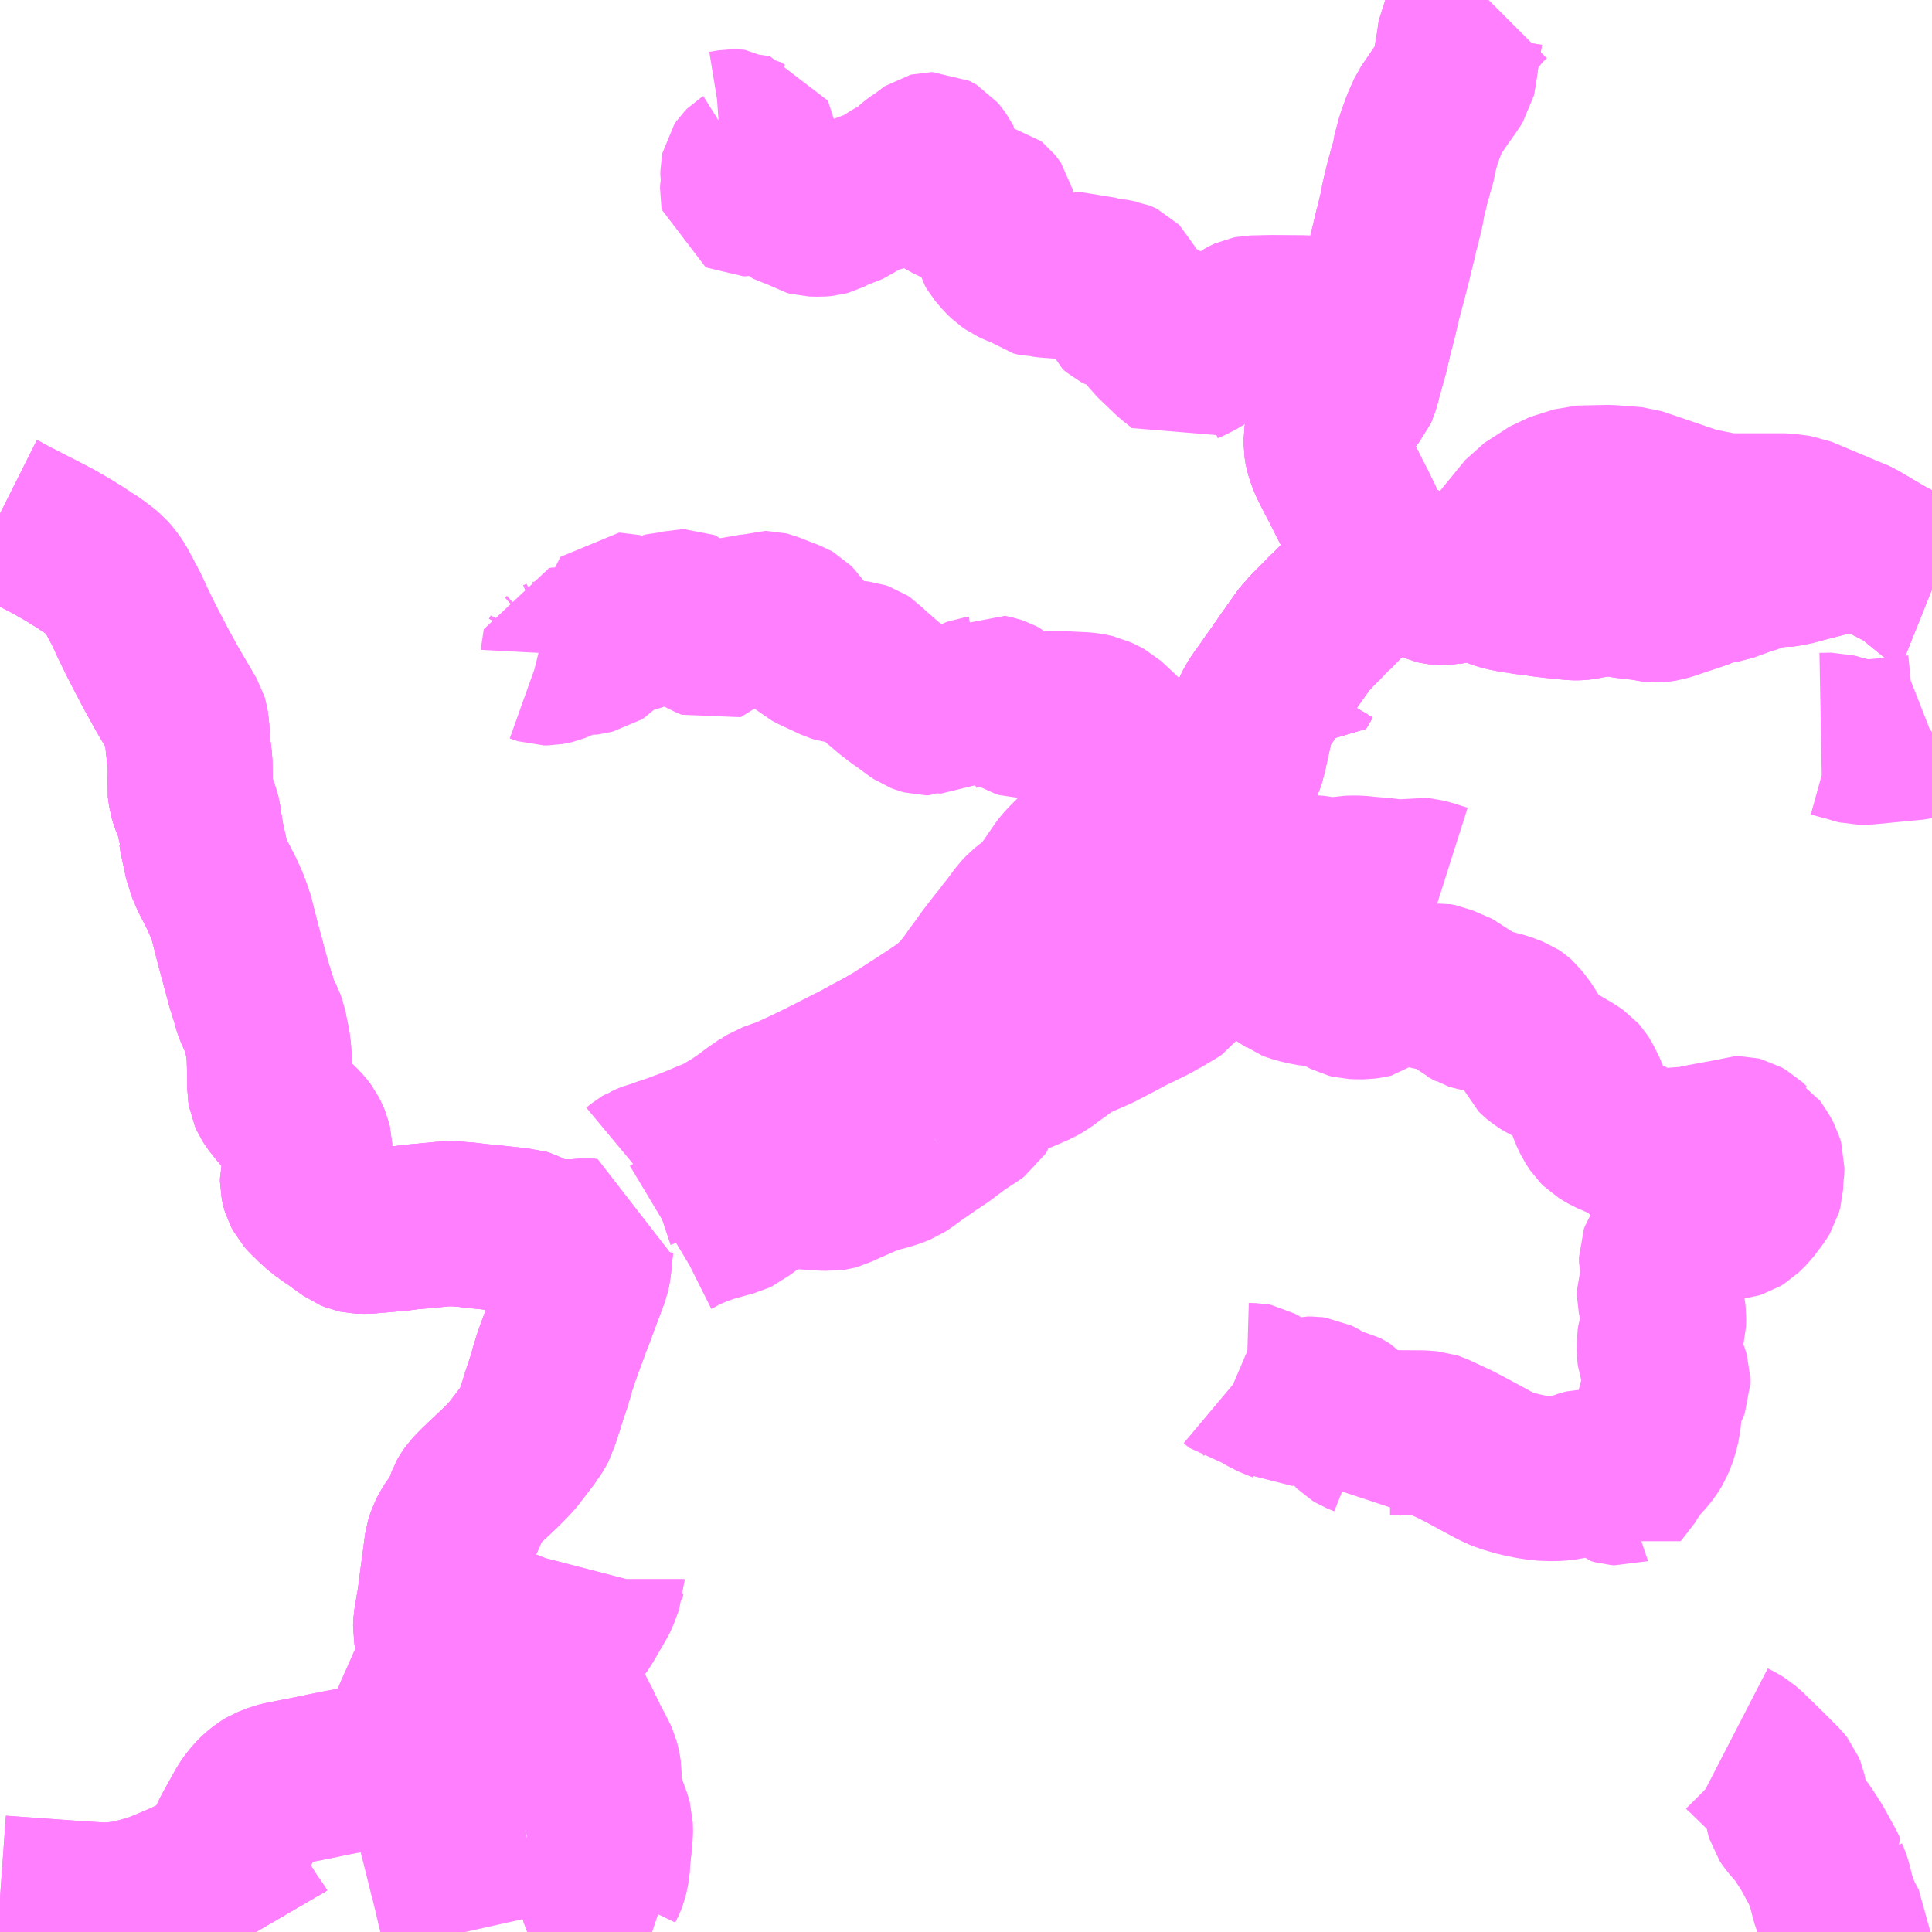 <?xml version="1.0" encoding="UTF-8"?>
<svg  xmlns="http://www.w3.org/2000/svg" xmlns:xlink="http://www.w3.org/1999/xlink" xmlns:go="http://purl.org/svgmap/profile" property="N07_001,N07_002,N07_003,N07_004,N07_005,N07_006,N07_007" viewBox="13508.789 -3541.992 8.789 8.789" go:dataArea="13508.7890625 -3541.9921875 8.7890625 8.7890625" >
<globalCoordinateSystem srsName="http://purl.org/crs/84" transform="matrix(100.0,0.0,0.0,-100.0,0.0,0.0)" />
<defs>
 <g id="p0" >
  <circle cx="0.0" cy="0.0" r="3" stroke="green" stroke-width="0.75" vector-effect="non-scaling-stroke" />
 </g>
</defs>
<g fill="none" fill-rule="evenodd" stroke="#FF00FF" stroke-width="0.75" opacity="0.5" vector-effect="non-scaling-stroke" stroke-linejoin="bevel" >
<path content="1,丹後海陸交通（株）,大阪線（丹後～大阪）,2.0,2.0,2.0," xlink:title="1" d="M13509.953,-3533.203L13509.946,-3533.215L13509.926,-3533.241L13509.874,-3533.324L13509.815,-3533.413L13509.802,-3533.43L13509.8,-3533.442L13509.787,-3533.473L13509.786,-3533.492L13509.785,-3533.505L13509.844,-3533.628L13509.855,-3533.651L13509.916,-3533.761L13509.926,-3533.776L13509.939,-3533.794L13509.959,-3533.816L13509.969,-3533.826L13509.994,-3533.846L13510.009,-3533.855L13510.055,-3533.873L13510.072,-3533.877L13510.249,-3533.912L13510.256,-3533.914L13510.346,-3533.932L13510.364,-3533.935L13510.42,-3533.946L13510.428,-3533.948L13510.446,-3533.95L13510.488,-3533.959L13510.534,-3533.971L13510.568,-3533.984L13510.587,-3533.995L13510.595,-3534.003L13510.6,-3534.008L13510.616,-3534.035L13510.635,-3534.079L13510.637,-3534.086L13510.654,-3534.126L13510.666,-3534.153L13510.677,-3534.178L13510.683,-3534.193L13510.707,-3534.246L13510.744,-3534.33L13510.756,-3534.356L13510.768,-3534.381L13510.777,-3534.398L13510.784,-3534.42L13510.786,-3534.427L13510.793,-3534.457L13510.797,-3534.481L13510.796,-3534.496L13510.793,-3534.513L13510.779,-3534.549L13510.778,-3534.55L13510.774,-3534.56L13510.77,-3534.583L13510.771,-3534.608L13510.781,-3534.668L13510.784,-3534.684L13510.786,-3534.696L13510.797,-3534.772L13510.799,-3534.794L13510.811,-3534.882L13510.822,-3534.966L13510.832,-3534.997L13510.846,-3535.024L13510.861,-3535.047L13510.879,-3535.069L13510.891,-3535.086L13510.903,-3535.111L13510.908,-3535.127L13510.923,-3535.168L13510.928,-3535.177L13510.94,-3535.194L13510.972,-3535.227L13511.048,-3535.299L13511.06,-3535.31L13511.093,-3535.343L13511.121,-3535.373L13511.197,-3535.472L13511.199,-3535.476L13511.214,-3535.498L13511.224,-3535.517L13511.227,-3535.527L13511.231,-3535.538L13511.252,-3535.601L13511.26,-3535.628L13511.274,-3535.671L13511.29,-3535.718L13511.291,-3535.722L13511.293,-3535.731L13511.296,-3535.739L13511.298,-3535.747L13511.302,-3535.762L13511.321,-3535.823L13511.326,-3535.835L13511.352,-3535.907L13511.365,-3535.941L13511.365,-3535.943L13511.378,-3535.978L13511.385,-3535.996L13511.392,-3536.013L13511.41,-3536.062L13511.461,-3536.198L13511.467,-3536.226L13511.476,-3536.316L13511.478,-3536.334L13511.48,-3536.345L13511.452,-3536.347L13511.411,-3536.344L13511.365,-3536.343L13511.29,-3536.343L13511.271,-3536.346L13511.236,-3536.361L13511.173,-3536.391L13511.158,-3536.396L13511.13,-3536.397L13511.046,-3536.406L13511.025,-3536.408L13511.007,-3536.41L13510.966,-3536.414L13510.906,-3536.421L13510.851,-3536.425L13510.808,-3536.424L13510.769,-3536.42L13510.744,-3536.418L13510.729,-3536.416L13510.701,-3536.414L13510.692,-3536.413L13510.66,-3536.41L13510.652,-3536.408L13510.63,-3536.407L13510.62,-3536.405L13510.577,-3536.401L13510.512,-3536.395L13510.483,-3536.394L13510.476,-3536.392L13510.458,-3536.39L13510.419,-3536.391L13510.41,-3536.393L13510.388,-3536.402L13510.342,-3536.435L13510.318,-3536.453L13510.302,-3536.463L13510.289,-3536.472L13510.278,-3536.48L13510.276,-3536.481L13510.238,-3536.511L13510.221,-3536.529L13510.197,-3536.551L13510.181,-3536.569L13510.172,-3536.586L13510.169,-3536.596L13510.165,-3536.615L13510.165,-3536.632L13510.17,-3536.652L13510.173,-3536.672L13510.182,-3536.701L13510.196,-3536.739L13510.199,-3536.751L13510.198,-3536.778L13510.194,-3536.794L13510.186,-3536.813L13510.176,-3536.833L13510.164,-3536.849L13510.143,-3536.871L13510.097,-3536.914L13510.067,-3536.949L13510.036,-3536.988L13510.027,-3537.002L13510.019,-3537.02L13510.016,-3537.038L13510.016,-3537.078L13510.015,-3537.124L13510.013,-3537.187L13510.011,-3537.219L13510.003,-3537.265L13509.999,-3537.282L13509.992,-3537.319L13509.983,-3537.344L13509.961,-3537.387L13509.952,-3537.411L13509.95,-3537.417L13509.949,-3537.421L13509.939,-3537.458L13509.933,-3537.474L13509.928,-3537.492L13509.921,-3537.513L13509.87,-3537.703L13509.84,-3537.823L13509.834,-3537.837L13509.822,-3537.871L13509.798,-3537.925L13509.754,-3538.011L13509.734,-3538.058L13509.732,-3538.069L13509.729,-3538.075L13509.727,-3538.084L13509.721,-3538.117L13509.716,-3538.137L13509.71,-3538.166L13509.707,-3538.178L13509.703,-3538.204L13509.701,-3538.209L13509.699,-3538.241L13509.697,-3538.248L13509.688,-3538.293L13509.663,-3538.356L13509.657,-3538.376L13509.651,-3538.419L13509.655,-3538.457L13509.653,-3538.528L13509.648,-3538.569L13509.647,-3538.579L13509.647,-3538.587L13509.642,-3538.619L13509.641,-3538.656L13509.637,-3538.694L13509.635,-3538.706L13509.632,-3538.716L13509.622,-3538.733L13509.584,-3538.798L13509.549,-3538.858L13509.512,-3538.925L13509.487,-3538.971L13509.427,-3539.087L13509.393,-3539.157L13509.372,-3539.203L13509.364,-3539.22L13509.352,-3539.243L13509.309,-3539.323L13509.29,-3539.35L13509.269,-3539.374L13509.249,-3539.39L13509.225,-3539.408L13509.184,-3539.437L13509.181,-3539.438L13509.17,-3539.445L13509.164,-3539.448L13509.148,-3539.46L13509.122,-3539.475L13509.111,-3539.483L13509.031,-3539.529L13508.954,-3539.569L13508.908,-3539.592L13508.895,-3539.599L13508.842,-3539.626L13508.793,-3539.653L13508.789,-3539.655"/>
<path content="1,丹後海陸交通（株）,福知山線32,4.0,4.0,3.0," xlink:title="1" d="M13508.789,-3539.655L13508.793,-3539.653L13508.842,-3539.626L13508.895,-3539.599L13508.908,-3539.592L13508.943,-3539.573L13508.954,-3539.569L13509.031,-3539.529L13509.111,-3539.483L13509.122,-3539.475L13509.148,-3539.46L13509.164,-3539.448L13509.17,-3539.445L13509.181,-3539.438L13509.184,-3539.437L13509.225,-3539.408L13509.249,-3539.39L13509.269,-3539.374L13509.29,-3539.35L13509.309,-3539.323L13509.352,-3539.243L13509.364,-3539.22L13509.372,-3539.203L13509.393,-3539.157L13509.427,-3539.087L13509.487,-3538.971L13509.512,-3538.925L13509.549,-3538.858L13509.561,-3538.837L13509.584,-3538.798L13509.622,-3538.733L13509.632,-3538.716L13509.635,-3538.706L13509.637,-3538.694L13509.641,-3538.656L13509.642,-3538.619L13509.647,-3538.587L13509.647,-3538.579L13509.648,-3538.569L13509.653,-3538.528L13509.655,-3538.457L13509.651,-3538.419L13509.657,-3538.376L13509.663,-3538.356L13509.688,-3538.293L13509.697,-3538.248L13509.699,-3538.241L13509.701,-3538.209L13509.703,-3538.204L13509.707,-3538.178L13509.71,-3538.166L13509.716,-3538.137L13509.721,-3538.117L13509.724,-3538.101L13509.733,-3538.061L13509.747,-3538.029L13509.754,-3538.011L13509.798,-3537.925L13509.822,-3537.871L13509.834,-3537.837L13509.84,-3537.823L13509.86,-3537.742L13509.87,-3537.703L13509.875,-3537.684L13509.888,-3537.638L13509.921,-3537.513L13509.928,-3537.492L13509.933,-3537.474L13509.939,-3537.458L13509.949,-3537.421L13509.95,-3537.417L13509.952,-3537.411L13509.961,-3537.387L13509.983,-3537.344L13509.992,-3537.319L13509.999,-3537.282L13510.003,-3537.265L13510.011,-3537.219L13510.013,-3537.187L13510.015,-3537.124L13510.016,-3537.078L13510.016,-3537.038L13510.019,-3537.02L13510.027,-3537.002L13510.036,-3536.988L13510.067,-3536.949L13510.097,-3536.914L13510.143,-3536.871L13510.164,-3536.849L13510.176,-3536.833L13510.186,-3536.813L13510.194,-3536.794L13510.198,-3536.778L13510.199,-3536.751L13510.196,-3536.739L13510.182,-3536.701L13510.173,-3536.672L13510.17,-3536.652L13510.165,-3536.632L13510.165,-3536.615L13510.169,-3536.596L13510.172,-3536.586L13510.181,-3536.569L13510.197,-3536.551L13510.221,-3536.529L13510.238,-3536.511L13510.276,-3536.481L13510.278,-3536.48L13510.289,-3536.472L13510.302,-3536.463L13510.318,-3536.453L13510.342,-3536.435L13510.388,-3536.402L13510.41,-3536.393L13510.444,-3536.39L13510.476,-3536.392L13510.483,-3536.394L13510.512,-3536.395L13510.577,-3536.401L13510.62,-3536.405L13510.63,-3536.407L13510.652,-3536.408L13510.66,-3536.41L13510.692,-3536.413L13510.701,-3536.414L13510.729,-3536.416L13510.744,-3536.418L13510.769,-3536.42L13510.808,-3536.424L13510.851,-3536.425L13510.906,-3536.421L13510.966,-3536.414L13511.007,-3536.41L13511.025,-3536.408L13511.046,-3536.406L13511.13,-3536.397L13511.158,-3536.396L13511.173,-3536.391L13511.236,-3536.361L13511.271,-3536.346L13511.29,-3536.343L13511.365,-3536.343L13511.411,-3536.344L13511.452,-3536.347L13511.48,-3536.345L13511.478,-3536.334L13511.476,-3536.316L13511.475,-3536.302L13511.473,-3536.28L13511.469,-3536.246L13511.467,-3536.226L13511.461,-3536.198L13511.41,-3536.062L13511.392,-3536.013L13511.385,-3535.996L13511.378,-3535.978L13511.365,-3535.943L13511.365,-3535.941L13511.352,-3535.907L13511.326,-3535.835L13511.321,-3535.823L13511.302,-3535.762L13511.298,-3535.747L13511.283,-3535.696L13511.269,-3535.656L13511.26,-3535.628L13511.252,-3535.601L13511.231,-3535.538L13511.227,-3535.527L13511.224,-3535.517L13511.214,-3535.498L13511.199,-3535.476L13511.197,-3535.472L13511.121,-3535.373L13511.093,-3535.343L13511.06,-3535.31L13511.048,-3535.299L13510.972,-3535.227L13510.94,-3535.194L13510.928,-3535.177L13510.923,-3535.168L13510.908,-3535.127L13510.903,-3535.111L13510.891,-3535.086L13510.879,-3535.069L13510.861,-3535.047L13510.846,-3535.024L13510.832,-3534.997L13510.822,-3534.966L13510.811,-3534.882L13510.799,-3534.794L13510.797,-3534.772L13510.786,-3534.696L13510.784,-3534.684L13510.781,-3534.668L13510.771,-3534.608L13510.77,-3534.583L13510.774,-3534.56L13510.776,-3534.555L13510.78,-3534.546L13510.792,-3534.514L13510.793,-3534.513L13510.796,-3534.496L13510.797,-3534.481L13510.793,-3534.457L13510.788,-3534.432L13510.786,-3534.427L13510.784,-3534.42L13510.777,-3534.398L13510.768,-3534.381L13510.756,-3534.356L13510.748,-3534.34L13510.784,-3534.322L13510.813,-3534.296L13510.826,-3534.278L13510.827,-3534.248L13510.824,-3534.204L13510.818,-3534.146L13510.808,-3534.06L13510.804,-3534.026L13510.8,-3534.001L13510.79,-3533.929L13510.773,-3533.807L13510.772,-3533.796L13510.771,-3533.779L13510.772,-3533.749L13510.774,-3533.738L13510.779,-3533.711L13510.791,-3533.658L13510.795,-3533.651L13510.824,-3533.535L13510.843,-3533.458L13510.846,-3533.449L13510.861,-3533.387L13510.874,-3533.331L13510.901,-3533.221L13510.905,-3533.203"/>
<path content="1,京都交通（株）,夜久野線32,5.0,3.5,3.5," xlink:title="1" d="M13508.789,-3533.358L13508.803,-3533.357L13509.152,-3533.332L13509.271,-3533.325L13509.305,-3533.328L13509.319,-3533.329L13509.353,-3533.333L13509.373,-3533.336L13509.406,-3533.344L13509.437,-3533.352L13509.481,-3533.365L13509.493,-3533.368L13509.541,-3533.387L13509.609,-3533.416L13509.643,-3533.431L13509.663,-3533.441L13509.698,-3533.454L13509.705,-3533.455L13509.722,-3533.457L13509.748,-3533.455L13509.761,-3533.452L13509.779,-3533.445L13509.802,-3533.43L13509.815,-3533.413L13509.874,-3533.324L13509.926,-3533.241L13509.946,-3533.215L13509.953,-3533.203"/>
<path content="1,京都交通（株）,大江線19,5.0,3.0,3.0," xlink:title="1" d="M13517.578,-3539.311L13517.573,-3539.313L13517.555,-3539.323L13517.55,-3539.326L13517.526,-3539.352L13517.517,-3539.362L13517.491,-3539.383L13517.467,-3539.397L13517.374,-3539.445L13517.265,-3539.509L13517.229,-3539.53L13517.22,-3539.534L13517.212,-3539.522L13517.2,-3539.504L13517.192,-3539.498L13517.18,-3539.493L13517.15,-3539.486L13517.144,-3539.484L13517.095,-3539.47L13516.99,-3539.443L13516.938,-3539.429L13516.907,-3539.424L13516.887,-3539.421L13516.875,-3539.422L13516.854,-3539.42L13516.835,-3539.42L13516.825,-3539.419L13516.809,-3539.415L13516.781,-3539.405L13516.762,-3539.396L13516.729,-3539.386L13516.687,-3539.371L13516.635,-3539.352L13516.622,-3539.35L13516.607,-3539.349L13516.585,-3539.347L13516.57,-3539.344L13516.56,-3539.34L13516.535,-3539.326L13516.392,-3539.278L13516.359,-3539.267L13516.337,-3539.264L13516.315,-3539.263L13516.301,-3539.265L13516.283,-3539.269L13516.234,-3539.275L13516.221,-3539.276L13516.191,-3539.28L13516.132,-3539.289L13516.108,-3539.293L13516.099,-3539.292L13516.081,-3539.295L13516.075,-3539.294L13516.051,-3539.288L13516.036,-3539.284L13516.027,-3539.281L13516.016,-3539.278L13516.002,-3539.277L13515.986,-3539.274L13515.968,-3539.272L13515.949,-3539.272L13515.859,-3539.281L13515.817,-3539.286L13515.764,-3539.294L13515.744,-3539.295L13515.713,-3539.301L13515.703,-3539.302L13515.7,-3539.303L13515.697,-3539.303L13515.676,-3539.306L13515.641,-3539.313L13515.615,-3539.32L13515.6,-3539.325L13515.538,-3539.356L13515.487,-3539.383L13515.467,-3539.372L13515.427,-3539.355L13515.395,-3539.347L13515.37,-3539.342L13515.342,-3539.342L13515.326,-3539.344L13515.317,-3539.346L13515.28,-3539.363L13515.254,-3539.376L13515.19,-3539.411L13515.174,-3539.42L13515.155,-3539.431L13515.151,-3539.433L13515.145,-3539.435L13515.137,-3539.435L13515.13,-3539.434L13515.123,-3539.433L13515.114,-3539.432L13515.106,-3539.43L13515.067,-3539.423L13515.05,-3539.419L13515.004,-3539.371L13514.991,-3539.357L13514.934,-3539.303L13514.921,-3539.288L13514.862,-3539.228L13514.845,-3539.21L13514.838,-3539.205L13514.805,-3539.171L13514.761,-3539.127L13514.725,-3539.087L13514.715,-3539.074L13514.694,-3539.044L13514.623,-3538.943L13514.603,-3538.914L13514.6,-3538.911L13514.628,-3538.895L13514.68,-3538.867L13514.71,-3538.918"/>
<path content="1,京都交通（株）,川北線123,4.0,2.0,2.0," xlink:title="1" d="M13517.196,-3533.203L13517.196,-3533.204L13517.179,-3533.232L13517.155,-3533.28L13517.154,-3533.281L13517.138,-3533.325L13517.127,-3533.357L13517.113,-3533.414L13517.105,-3533.44L13517.1,-3533.451L13517.094,-3533.467L13517.095,-3533.468L13517.081,-3533.497L13517.031,-3533.588L13516.99,-3533.651L13516.98,-3533.666L13516.936,-3533.716L13516.924,-3533.734L13516.922,-3533.741L13516.91,-3533.808L13516.908,-3533.822L13516.904,-3533.841L13516.898,-3533.856L13516.89,-3533.866L13516.854,-3533.902L13516.84,-3533.916L13516.811,-3533.945L13516.782,-3533.973L13516.769,-3533.986L13516.749,-3534.005L13516.742,-3534.013L13516.731,-3534.023L13516.728,-3534.025L13516.724,-3534.029L13516.719,-3534.033L13516.711,-3534.04L13516.69,-3534.053L13516.659,-3534.069"/>
<path content="1,阪急バス（株）,天橋立・宮津行,3.0,3.0,3.0," xlink:title="1" d="M13509.953,-3533.203L13509.946,-3533.215L13509.926,-3533.241L13509.874,-3533.324L13509.815,-3533.413L13509.802,-3533.43L13509.8,-3533.442L13509.787,-3533.473L13509.786,-3533.492L13509.785,-3533.505L13509.844,-3533.628L13509.855,-3533.651L13509.916,-3533.761L13509.926,-3533.776L13509.939,-3533.794L13509.959,-3533.816L13509.969,-3533.826L13509.994,-3533.846L13510.009,-3533.855L13510.055,-3533.873L13510.072,-3533.877L13510.249,-3533.912L13510.256,-3533.914L13510.346,-3533.932L13510.364,-3533.935L13510.42,-3533.946L13510.428,-3533.948L13510.446,-3533.95L13510.488,-3533.959L13510.534,-3533.971L13510.568,-3533.984L13510.587,-3533.995L13510.595,-3534.003L13510.6,-3534.008L13510.616,-3534.035L13510.635,-3534.079L13510.637,-3534.086L13510.654,-3534.126L13510.666,-3534.153L13510.677,-3534.178L13510.683,-3534.193L13510.707,-3534.246L13510.744,-3534.33L13510.756,-3534.356L13510.768,-3534.381L13510.777,-3534.398L13510.784,-3534.42L13510.786,-3534.427L13510.793,-3534.457L13510.797,-3534.481L13510.796,-3534.496L13510.793,-3534.513L13510.779,-3534.549L13510.778,-3534.55L13510.774,-3534.56L13510.77,-3534.583L13510.771,-3534.608L13510.781,-3534.668L13510.784,-3534.684L13510.786,-3534.696L13510.797,-3534.772L13510.799,-3534.794L13510.811,-3534.882L13510.822,-3534.966L13510.832,-3534.997L13510.846,-3535.024L13510.861,-3535.047L13510.879,-3535.069L13510.891,-3535.086L13510.903,-3535.111L13510.908,-3535.127L13510.923,-3535.168L13510.928,-3535.177L13510.94,-3535.194L13510.972,-3535.227L13511.048,-3535.299L13511.06,-3535.31L13511.093,-3535.343L13511.121,-3535.373L13511.197,-3535.472L13511.199,-3535.476L13511.214,-3535.498L13511.224,-3535.517L13511.227,-3535.527L13511.231,-3535.538L13511.252,-3535.601L13511.26,-3535.628L13511.274,-3535.671L13511.29,-3535.718L13511.291,-3535.722L13511.293,-3535.731L13511.296,-3535.739L13511.298,-3535.747L13511.302,-3535.762L13511.321,-3535.823L13511.326,-3535.835L13511.352,-3535.907L13511.365,-3535.941L13511.365,-3535.943L13511.378,-3535.978L13511.385,-3535.996L13511.392,-3536.013L13511.41,-3536.062L13511.461,-3536.198L13511.467,-3536.226L13511.476,-3536.316L13511.478,-3536.334L13511.48,-3536.345L13511.452,-3536.347L13511.411,-3536.344L13511.365,-3536.343L13511.29,-3536.343L13511.271,-3536.346L13511.236,-3536.361L13511.173,-3536.391L13511.158,-3536.396L13511.13,-3536.397L13511.046,-3536.406L13511.025,-3536.408L13511.007,-3536.41L13510.966,-3536.414L13510.906,-3536.421L13510.851,-3536.425L13510.808,-3536.424L13510.769,-3536.42L13510.744,-3536.418L13510.729,-3536.416L13510.701,-3536.414L13510.692,-3536.413L13510.66,-3536.41L13510.652,-3536.408L13510.63,-3536.407L13510.62,-3536.405L13510.577,-3536.401L13510.512,-3536.395L13510.483,-3536.394L13510.476,-3536.392L13510.458,-3536.39L13510.419,-3536.391L13510.41,-3536.393L13510.388,-3536.402L13510.342,-3536.435L13510.318,-3536.453L13510.302,-3536.463L13510.289,-3536.472L13510.278,-3536.48L13510.276,-3536.481L13510.238,-3536.511L13510.221,-3536.529L13510.197,-3536.551L13510.181,-3536.569L13510.172,-3536.586L13510.169,-3536.596L13510.165,-3536.615L13510.165,-3536.632L13510.17,-3536.652L13510.173,-3536.672L13510.182,-3536.701L13510.196,-3536.739L13510.199,-3536.751L13510.198,-3536.778L13510.194,-3536.794L13510.186,-3536.813L13510.176,-3536.833L13510.164,-3536.849L13510.143,-3536.871L13510.097,-3536.914L13510.067,-3536.949L13510.036,-3536.988L13510.027,-3537.002L13510.019,-3537.02L13510.016,-3537.038L13510.016,-3537.078L13510.015,-3537.124L13510.013,-3537.187L13510.011,-3537.219L13510.003,-3537.265L13509.999,-3537.282L13509.992,-3537.319L13509.983,-3537.344L13509.961,-3537.387L13509.952,-3537.411L13509.95,-3537.417L13509.949,-3537.421L13509.939,-3537.458L13509.933,-3537.474L13509.928,-3537.492L13509.921,-3537.513L13509.87,-3537.703L13509.84,-3537.823L13509.834,-3537.837L13509.822,-3537.871L13509.798,-3537.925L13509.754,-3538.011L13509.734,-3538.058L13509.732,-3538.069L13509.729,-3538.075L13509.727,-3538.084L13509.721,-3538.117L13509.716,-3538.137L13509.71,-3538.166L13509.707,-3538.178L13509.703,-3538.204L13509.701,-3538.209L13509.699,-3538.241L13509.697,-3538.248L13509.688,-3538.293L13509.663,-3538.356L13509.657,-3538.376L13509.651,-3538.419L13509.655,-3538.457L13509.653,-3538.528L13509.648,-3538.569L13509.647,-3538.579L13509.647,-3538.587L13509.642,-3538.619L13509.641,-3538.656L13509.637,-3538.694L13509.635,-3538.706L13509.632,-3538.716L13509.622,-3538.733L13509.584,-3538.798L13509.549,-3538.858L13509.512,-3538.925L13509.487,-3538.971L13509.427,-3539.087L13509.393,-3539.157L13509.372,-3539.203L13509.364,-3539.22L13509.352,-3539.243L13509.309,-3539.323L13509.29,-3539.35L13509.269,-3539.374L13509.249,-3539.39L13509.225,-3539.408L13509.184,-3539.437L13509.181,-3539.438L13509.17,-3539.445L13509.164,-3539.448L13509.148,-3539.46L13509.122,-3539.475L13509.111,-3539.483L13509.031,-3539.529L13508.954,-3539.569L13508.908,-3539.592L13508.895,-3539.599L13508.842,-3539.626L13508.793,-3539.653L13508.789,-3539.655"/>
<path content="3,福知山市,二箇下線,5.0,5.0,5.0," xlink:title="3" d="M13511.847,-3536.367L13511.857,-3536.373L13511.873,-3536.381L13511.879,-3536.385L13511.886,-3536.389L13511.895,-3536.394L13511.958,-3536.421L13512.011,-3536.44L13512.057,-3536.453L13512.099,-3536.465L13512.124,-3536.471L13512.132,-3536.475L13512.143,-3536.48L13512.155,-3536.49L13512.221,-3536.538L13512.233,-3536.541L13512.248,-3536.555L13512.267,-3536.572L13512.285,-3536.582L13512.305,-3536.588L13512.328,-3536.592L13512.34,-3536.593L13512.382,-3536.594L13512.404,-3536.593L13512.448,-3536.592L13512.493,-3536.589L13512.521,-3536.587L13512.54,-3536.586L13512.55,-3536.586L13512.566,-3536.585L13512.58,-3536.587L13512.591,-3536.59L13512.601,-3536.595L13512.627,-3536.607L13512.734,-3536.654L13512.741,-3536.656L13512.791,-3536.672L13512.813,-3536.677L13512.851,-3536.689L13512.881,-3536.701L13512.904,-3536.716L13512.934,-3536.738L13512.963,-3536.759L13512.98,-3536.77L13512.992,-3536.779L13513.007,-3536.789L13513.04,-3536.812"/>
<path content="3,福知山市,二箇下線,5.0,5.0,5.0," xlink:title="3" d="M13513.04,-3536.812L13513.014,-3536.837L13512.987,-3536.864L13512.959,-3536.898L13512.945,-3536.921L13512.937,-3536.935L13512.912,-3536.995L13512.894,-3537.035L13512.891,-3537.04L13512.888,-3537.043L13512.885,-3537.045L13512.878,-3537.05L13512.872,-3537.053L13512.867,-3537.055L13512.864,-3537.055L13512.861,-3537.054L13512.858,-3537.052L13512.852,-3537.05L13512.843,-3537.046L13512.827,-3537.043L13512.817,-3537.041L13512.809,-3537.042L13512.8,-3537.048L13512.782,-3537.063L13512.77,-3537.075L13512.763,-3537.084L13512.751,-3537.099L13512.737,-3537.115L13512.708,-3537.159L13512.712,-3537.161L13512.758,-3537.186L13512.818,-3537.218L13512.862,-3537.244"/>
<path content="3,福知山市,二箇下線,5.0,5.0,5.0," xlink:title="3" d="M13513.04,-3536.812L13513.067,-3536.829L13513.141,-3536.885L13513.21,-3536.93L13513.228,-3536.943L13513.233,-3536.951L13513.236,-3536.961L13513.238,-3537.024L13513.24,-3537.03L13513.246,-3537.038L13513.262,-3537.05L13513.284,-3537.06L13513.326,-3537.073L13513.326,-3537.075L13513.342,-3537.08L13513.384,-3537.101L13513.415,-3537.114L13513.455,-3537.131L13513.503,-3537.152L13513.533,-3537.169L13513.562,-3537.191L13513.644,-3537.25L13513.672,-3537.266L13513.709,-3537.283L13513.78,-3537.314L13513.857,-3537.354L13513.924,-3537.39L13514.015,-3537.434L13514.077,-3537.468L13514.095,-3537.479L13514.124,-3537.496L13514.139,-3537.506L13514.153,-3537.525L13514.161,-3537.539L13514.168,-3537.553L13514.174,-3537.586L13514.179,-3537.602L13514.21,-3537.674L13514.223,-3537.707L13514.227,-3537.727L13514.226,-3537.742L13514.22,-3537.776L13514.22,-3537.801L13514.223,-3537.82L13514.226,-3537.833L13514.236,-3537.851L13514.254,-3537.866L13514.286,-3537.886L13514.31,-3537.897L13514.342,-3537.909L13514.406,-3537.93L13514.479,-3537.955"/>
<path content="3,福知山市,二箇下線,5.0,5.0,5.0," xlink:title="3" d="M13514.479,-3537.955L13514.494,-3537.96L13514.513,-3537.967L13514.547,-3537.977L13514.569,-3537.981L13514.593,-3537.985L13514.671,-3537.99L13514.701,-3537.993L13514.734,-3538.001L13514.756,-3538.001L13514.815,-3537.992L13514.825,-3537.99L13514.833,-3537.99L13514.866,-3537.989L13514.891,-3537.992L13514.919,-3537.997L13514.939,-3537.998L13514.967,-3537.998L13515.017,-3537.993L13515.08,-3537.988L13515.1,-3537.985L13515.121,-3537.983L13515.128,-3537.981L13515.181,-3537.981L13515.214,-3537.984L13515.238,-3537.989L13515.259,-3537.987L13515.289,-3537.98L13515.352,-3537.96"/>
<path content="3,福知山市,二箇下線,5.0,5.0,5.0," xlink:title="3" d="M13514.479,-3537.955L13514.268,-3538.016L13514.218,-3538.031L13514.214,-3538.032L13514.179,-3538.07L13514.098,-3538.157L13514.092,-3538.163L13514.085,-3538.173L13514.079,-3538.18L13514.078,-3538.182L13514.076,-3538.186L13514.072,-3538.194L13514.069,-3538.201L13514.065,-3538.211L13514.063,-3538.217L13514.061,-3538.223L13514.059,-3538.228L13514.051,-3538.259L13514.049,-3538.269L13514.083,-3538.282L13514.091,-3538.288L13514.093,-3538.292L13514.095,-3538.308L13514.099,-3538.309L13514.185,-3538.351L13514.207,-3538.362L13514.236,-3538.375L13514.289,-3538.401L13514.334,-3538.426L13514.368,-3538.446L13514.405,-3538.471L13514.417,-3538.487L13514.43,-3538.503L13514.437,-3538.516L13514.451,-3538.568L13514.465,-3538.632L13514.483,-3538.712L13514.485,-3538.722L13514.487,-3538.732L13514.487,-3538.734L13514.497,-3538.756L13514.507,-3538.777L13514.525,-3538.805L13514.538,-3538.823L13514.551,-3538.841L13514.574,-3538.874L13514.6,-3538.911"/>
<path content="3,福知山市,二箇下線,5.0,5.0,5.0," xlink:title="3" d="M13517.073,-3538.647L13517.127,-3538.648L13517.163,-3538.638L13517.209,-3538.626L13517.237,-3538.617L13517.245,-3538.615L13517.276,-3538.615L13517.506,-3538.637L13517.527,-3538.642L13517.551,-3538.65L13517.574,-3538.659L13517.578,-3538.662"/>
<path content="3,福知山市,二箇下線,5.0,5.0,5.0," xlink:title="3" d="M13514.6,-3538.911L13514.628,-3538.895L13514.648,-3538.883L13514.68,-3538.867L13514.71,-3538.918"/>
<path content="3,福知山市,二箇下線,5.0,5.0,5.0," xlink:title="3" d="M13514.6,-3538.911L13514.603,-3538.914L13514.623,-3538.943L13514.694,-3539.044L13514.715,-3539.074L13514.725,-3539.087L13514.761,-3539.127L13514.805,-3539.171L13514.838,-3539.205L13514.845,-3539.21L13514.862,-3539.228L13514.921,-3539.288L13514.934,-3539.303L13514.991,-3539.357L13515.004,-3539.371L13515.05,-3539.419L13515.067,-3539.423L13515.106,-3539.43L13515.114,-3539.432L13515.123,-3539.433L13515.13,-3539.434L13515.137,-3539.435L13515.145,-3539.435L13515.151,-3539.433L13515.155,-3539.431L13515.174,-3539.42L13515.19,-3539.411L13515.254,-3539.376L13515.28,-3539.363L13515.317,-3539.346L13515.326,-3539.344L13515.342,-3539.342L13515.37,-3539.342L13515.395,-3539.347L13515.427,-3539.355L13515.467,-3539.372L13515.487,-3539.383L13515.538,-3539.356L13515.6,-3539.325L13515.615,-3539.32L13515.641,-3539.313L13515.676,-3539.306L13515.697,-3539.303L13515.7,-3539.303L13515.703,-3539.302L13515.713,-3539.301L13515.744,-3539.295L13515.764,-3539.294L13515.817,-3539.286L13515.859,-3539.281L13515.949,-3539.272L13515.968,-3539.272L13515.986,-3539.274L13516.002,-3539.277L13516.016,-3539.278L13516.027,-3539.281L13516.036,-3539.284L13516.051,-3539.288L13516.075,-3539.294L13516.081,-3539.295L13516.099,-3539.292L13516.108,-3539.293L13516.132,-3539.289L13516.191,-3539.28L13516.221,-3539.276L13516.234,-3539.275L13516.283,-3539.269L13516.301,-3539.265L13516.315,-3539.263L13516.337,-3539.264L13516.359,-3539.267L13516.392,-3539.278L13516.535,-3539.326L13516.56,-3539.34L13516.57,-3539.344L13516.585,-3539.347L13516.607,-3539.349L13516.622,-3539.35L13516.635,-3539.352L13516.687,-3539.371L13516.729,-3539.386L13516.762,-3539.396L13516.781,-3539.405L13516.809,-3539.415L13516.825,-3539.419L13516.835,-3539.42L13516.854,-3539.42L13516.875,-3539.422L13516.887,-3539.421L13516.907,-3539.424L13516.938,-3539.429L13516.99,-3539.443L13517.095,-3539.47L13517.144,-3539.484L13517.15,-3539.486L13517.18,-3539.493L13517.192,-3539.498L13517.2,-3539.504L13517.212,-3539.522L13517.22,-3539.534L13517.229,-3539.53L13517.265,-3539.509L13517.374,-3539.445L13517.467,-3539.397L13517.491,-3539.383L13517.517,-3539.362L13517.526,-3539.352L13517.55,-3539.326L13517.555,-3539.323L13517.573,-3539.313L13517.578,-3539.311"/>
<path content="3,福知山市,北原線（奥北原～大江駅）,0.2,0.0,0.0," xlink:title="3" d="M13515.56,-3541.992L13515.559,-3541.991L13515.55,-3541.984L13515.54,-3541.974L13515.512,-3541.942L13515.462,-3541.883L13515.447,-3541.865L13515.442,-3541.86L13515.44,-3541.857L13515.437,-3541.853L13515.435,-3541.849L13515.433,-3541.845L13515.431,-3541.832L13515.426,-3541.809L13515.425,-3541.792L13515.415,-3541.735L13515.405,-3541.665L13515.403,-3541.656L13515.402,-3541.647L13515.4,-3541.638L13515.387,-3541.618L13515.37,-3541.593L13515.36,-3541.579L13515.346,-3541.56L13515.291,-3541.479L13515.267,-3541.425L13515.251,-3541.381L13515.242,-3541.356L13515.229,-3541.307L13515.223,-3541.284L13515.221,-3541.266L13515.216,-3541.248L13515.207,-3541.218L13515.201,-3541.194L13515.194,-3541.171L13515.172,-3541.079L13515.167,-3541.051L13515.165,-3541.04L13515.145,-3540.957L13515.143,-3540.952L13515.128,-3540.888L13515.117,-3540.843L13515.115,-3540.835L13515.106,-3540.797L13515.095,-3540.754L13515.061,-3540.625L13515.055,-3540.599L13515.041,-3540.539L13515.03,-3540.497L13515.024,-3540.475L13515.005,-3540.394L13514.989,-3540.336L13514.974,-3540.282L13514.967,-3540.253L13514.958,-3540.226L13514.954,-3540.217L13514.939,-3540.199L13514.876,-3540.136L13514.855,-3540.115L13514.847,-3540.104L13514.843,-3540.098L13514.842,-3540.092L13514.839,-3540.08L13514.826,-3540.024L13514.822,-3539.998L13514.822,-3539.966L13514.824,-3539.953L13514.826,-3539.942L13514.835,-3539.913L13514.847,-3539.885L13514.876,-3539.827L13514.9,-3539.782L13514.926,-3539.73L13514.95,-3539.683L13514.964,-3539.654L13514.98,-3539.622L13514.987,-3539.606L13515.009,-3539.536L13515.05,-3539.419L13515.004,-3539.371L13514.991,-3539.357L13514.934,-3539.303L13514.921,-3539.288L13514.862,-3539.228L13514.845,-3539.21L13514.838,-3539.205L13514.805,-3539.171L13514.761,-3539.127L13514.725,-3539.087L13514.715,-3539.074L13514.694,-3539.044L13514.623,-3538.943L13514.603,-3538.914L13514.6,-3538.911L13514.628,-3538.895L13514.648,-3538.883L13514.68,-3538.867L13514.71,-3538.918"/>
<path content="3,福知山市,南山線（西部観音寺～大江病院前）,0.2,0.0,0.0," xlink:title="3" d="M13514.6,-3538.911L13514.574,-3538.874L13514.551,-3538.841L13514.538,-3538.823L13514.525,-3538.805L13514.507,-3538.777L13514.497,-3538.756L13514.487,-3538.734L13514.487,-3538.732L13514.485,-3538.722L13514.483,-3538.712L13514.465,-3538.632L13514.451,-3538.568L13514.437,-3538.516L13514.43,-3538.503L13514.417,-3538.487L13514.405,-3538.471L13514.368,-3538.446L13514.334,-3538.426L13514.289,-3538.401L13514.236,-3538.375L13514.207,-3538.362L13514.185,-3538.351L13514.099,-3538.309L13514.095,-3538.308L13514.073,-3538.298L13514.051,-3538.292L13514.049,-3538.269L13514.051,-3538.259L13514.059,-3538.228L13514.061,-3538.223L13514.063,-3538.217L13514.065,-3538.211L13514.069,-3538.201L13514.072,-3538.194L13514.076,-3538.186L13514.078,-3538.182L13514.079,-3538.18L13514.085,-3538.173L13514.092,-3538.163L13514.098,-3538.157L13514.179,-3538.07L13514.214,-3538.032L13514.218,-3538.031L13514.219,-3538.012L13514.223,-3537.876L13514.236,-3537.851L13514.226,-3537.833L13514.223,-3537.82L13514.22,-3537.801L13514.22,-3537.776L13514.226,-3537.742L13514.227,-3537.727L13514.278,-3537.706L13514.305,-3537.695L13514.351,-3537.68L13514.412,-3537.661L13514.449,-3537.65L13514.482,-3537.64L13514.52,-3537.629L13514.548,-3537.616L13514.565,-3537.604L13514.661,-3537.543L13514.665,-3537.54L13514.678,-3537.535L13514.716,-3537.524L13514.764,-3537.515L13514.809,-3537.513L13514.825,-3537.51L13514.842,-3537.505L13514.868,-3537.49L13514.881,-3537.484L13514.9,-3537.475L13514.925,-3537.462L13514.941,-3537.458L13514.969,-3537.457L13514.994,-3537.457L13515.015,-3537.46L13515.038,-3537.465L13515.057,-3537.48L13515.064,-3537.488L13515.089,-3537.517L13515.102,-3537.527L13515.12,-3537.533L13515.121,-3537.533L13515.135,-3537.536L13515.163,-3537.536L13515.19,-3537.531L13515.214,-3537.521L13515.232,-3537.513L13515.256,-3537.504L13515.269,-3537.503L13515.294,-3537.506L13515.307,-3537.509L13515.319,-3537.51L13515.34,-3537.506L13515.428,-3537.468L13515.438,-3537.459L13515.444,-3537.452L13515.45,-3537.443L13515.458,-3537.427L13515.467,-3537.419L13515.48,-3537.413L13515.488,-3537.408L13515.501,-3537.404L13515.516,-3537.401L13515.526,-3537.399L13515.578,-3537.389L13515.624,-3537.377L13515.661,-3537.363L13515.674,-3537.358L13515.68,-3537.354L13515.689,-3537.346L13515.713,-3537.315L13515.723,-3537.301L13515.753,-3537.251L13515.764,-3537.23L13515.773,-3537.208L13515.791,-3537.191L13515.803,-3537.181L13515.816,-3537.173L13515.889,-3537.133L13515.935,-3537.106L13515.961,-3537.088L13515.969,-3537.079L13515.976,-3537.068L13516.001,-3537.018L13516.004,-3537.012L13516.009,-3536.995L13516.02,-3536.961L13516.028,-3536.937L13516.044,-3536.903L13516.062,-3536.876L13516.076,-3536.862L13516.094,-3536.851L13516.111,-3536.841L13516.157,-3536.821L13516.193,-3536.806L13516.203,-3536.801L13516.234,-3536.78L13516.271,-3536.747L13516.282,-3536.742L13516.295,-3536.738L13516.306,-3536.736L13516.319,-3536.738L13516.365,-3536.752L13516.384,-3536.756L13516.408,-3536.76L13516.433,-3536.763L13516.479,-3536.764L13516.506,-3536.767L13516.564,-3536.788L13516.613,-3536.789L13516.629,-3536.791L13516.639,-3536.794L13516.685,-3536.813L13516.699,-3536.813L13516.707,-3536.811L13516.728,-3536.799L13516.75,-3536.778L13516.759,-3536.773L13516.782,-3536.739L13516.793,-3536.72L13516.8,-3536.707L13516.805,-3536.69L13516.804,-3536.66L13516.801,-3536.643L13516.799,-3536.597L13516.793,-3536.575L13516.782,-3536.557L13516.767,-3536.537L13516.74,-3536.501L13516.71,-3536.472L13516.692,-3536.461L13516.679,-3536.457L13516.661,-3536.455L13516.646,-3536.456L13516.61,-3536.462L13516.586,-3536.464L13516.57,-3536.462L13516.521,-3536.452L13516.502,-3536.448L13516.486,-3536.442L13516.478,-3536.434L13516.468,-3536.424L13516.423,-3536.374L13516.383,-3536.326L13516.383,-3536.326L13516.362,-3536.302L13516.351,-3536.285L13516.347,-3536.274L13516.347,-3536.249L13516.351,-3536.234L13516.355,-3536.207L13516.357,-3536.189L13516.353,-3536.163L13516.337,-3536.117L13516.337,-3536.101L13516.343,-3536.075L13516.351,-3536.048L13516.355,-3536.026L13516.358,-3536.002L13516.357,-3535.967L13516.346,-3535.926L13516.34,-3535.907L13516.337,-3535.887L13516.337,-3535.848L13516.34,-3535.816L13516.349,-3535.792L13516.37,-3535.743L13516.377,-3535.72L13516.377,-3535.699L13516.368,-3535.676L13516.36,-3535.663L13516.351,-3535.647L13516.345,-3535.633L13516.34,-3535.59L13516.333,-3535.521L13516.323,-3535.482L13516.317,-3535.463L13516.312,-3535.45L13516.301,-3535.425L13516.287,-3535.402L13516.261,-3535.37L13516.254,-3535.363L13516.232,-3535.339L13516.223,-3535.325L13516.201,-3535.297L13516.183,-3535.266L13516.176,-3535.254L13516.168,-3535.246L13516.167,-3535.247L13516.161,-3535.245L13516.148,-3535.246L13516.126,-3535.252L13516.117,-3535.261L13516.093,-3535.281L13516.081,-3535.288L13516.074,-3535.29L13516.072,-3535.292L13516.053,-3535.297L13516.049,-3535.297L13516.042,-3535.298L13516.033,-3535.299L13516.009,-3535.299L13515.978,-3535.291L13515.954,-3535.28L13515.942,-3535.276L13515.893,-3535.267L13515.852,-3535.265L13515.799,-3535.267L13515.753,-3535.274L13515.701,-3535.285L13515.672,-3535.293L13515.639,-3535.303L13515.609,-3535.315L13515.581,-3535.329L13515.461,-3535.394L13515.411,-3535.42L13515.312,-3535.466L13515.297,-3535.471L13515.26,-3535.474L13515.115,-3535.475L13515.097,-3535.472L13515.075,-3535.466L13515.028,-3535.449L13515.02,-3535.445L13515.019,-3535.447L13515.018,-3535.448L13515.011,-3535.455L13514.998,-3535.465L13514.968,-3535.477L13514.955,-3535.485L13514.943,-3535.497L13514.936,-3535.508L13514.919,-3535.548L13514.911,-3535.561L13514.906,-3535.566L13514.903,-3535.568L13514.899,-3535.57L13514.878,-3535.575L13514.847,-3535.585L13514.819,-3535.596L13514.797,-3535.611L13514.791,-3535.615L13514.784,-3535.619L13514.77,-3535.626L13514.755,-3535.628L13514.737,-3535.628L13514.729,-3535.626L13514.705,-3535.617L13514.668,-3535.608L13514.648,-3535.607L13514.63,-3535.618L13514.567,-3535.644L13514.544,-3535.658L13514.516,-3535.678L13514.498,-3535.688L13514.493,-3535.689L13514.459,-3535.69L13514.44,-3535.693L13514.415,-3535.714L13514.408,-3535.717"/>
<path content="3,福知山市,南山線（西部観音寺～大江病院前）,0.2,0.0,0.0," xlink:title="3" d="M13514.6,-3538.911L13514.628,-3538.895L13514.648,-3538.883L13514.68,-3538.867L13514.71,-3538.918"/>
<path content="3,福知山市,南山線（西部観音寺～大江病院前）,0.2,0.0,0.0," xlink:title="3" d="M13514.845,-3539.21L13514.838,-3539.205L13514.805,-3539.171L13514.761,-3539.127L13514.725,-3539.087L13514.715,-3539.074L13514.694,-3539.044L13514.623,-3538.943L13514.603,-3538.914L13514.6,-3538.911"/>
<path content="3,福知山市,大江山の家線,7.0,7.0,7.0," xlink:title="3" d="M13514.6,-3538.911L13514.574,-3538.874L13514.551,-3538.841L13514.538,-3538.823L13514.525,-3538.805L13514.507,-3538.777L13514.497,-3538.756L13514.487,-3538.734L13514.487,-3538.732L13514.485,-3538.722L13514.483,-3538.712L13514.465,-3538.632L13514.451,-3538.568L13514.437,-3538.516L13514.43,-3538.503L13514.417,-3538.487L13514.405,-3538.471L13514.368,-3538.446L13514.334,-3538.426L13514.289,-3538.401L13514.236,-3538.375L13514.207,-3538.362L13514.185,-3538.351L13514.099,-3538.309L13514.095,-3538.308L13514.073,-3538.298L13514.051,-3538.292L13514.02,-3538.283L13513.962,-3538.269L13513.93,-3538.261L13513.91,-3538.254L13513.877,-3538.239L13513.837,-3538.216L13513.813,-3538.201L13513.773,-3538.17L13513.745,-3538.148L13513.719,-3538.128L13513.704,-3538.114L13513.69,-3538.102L13513.65,-3538.062L13513.629,-3538.039L13513.626,-3538.035L13513.586,-3537.977L13513.554,-3537.93L13513.532,-3537.901L13513.521,-3537.889L13513.498,-3537.871L13513.477,-3537.857L13513.457,-3537.841L13513.435,-3537.818L13513.427,-3537.807L13513.391,-3537.758L13513.381,-3537.747L13513.36,-3537.718L13513.332,-3537.684L13513.288,-3537.627L13513.253,-3537.578L13513.232,-3537.55L13513.208,-3537.516L13513.194,-3537.497L13513.181,-3537.481L13513.164,-3537.46L13513.14,-3537.436L13513.117,-3537.415L13513.085,-3537.39L13513.051,-3537.367L13513.027,-3537.351L13512.987,-3537.325L13512.986,-3537.324L13512.951,-3537.302L13512.885,-3537.259L13512.862,-3537.244L13512.818,-3537.218L13512.758,-3537.186L13512.712,-3537.161L13512.708,-3537.159L13512.529,-3537.068L13512.463,-3537.036L13512.431,-3537.021L13512.374,-3536.995L13512.296,-3536.967L13512.277,-3536.955L13512.272,-3536.953L13512.221,-3536.918L13512.21,-3536.909L13512.164,-3536.876L13512.132,-3536.855L13512.098,-3536.835L13512.083,-3536.825L13512.063,-3536.815L13512.036,-3536.803L13512.03,-3536.801L13511.996,-3536.787L13511.983,-3536.781L13511.91,-3536.752L13511.904,-3536.75L13511.864,-3536.735L13511.83,-3536.723L13511.824,-3536.722L13511.778,-3536.705L13511.76,-3536.701L13511.741,-3536.693L13511.724,-3536.685L13511.721,-3536.684L13511.714,-3536.68L13511.696,-3536.665"/>
<path content="3,福知山市,大江山の家線,7.0,7.0,7.0," xlink:title="3" d="M13514.6,-3538.911L13514.628,-3538.895L13514.648,-3538.883L13514.68,-3538.867L13514.71,-3538.918"/>
<path content="3,福知山市,大江山の家線,7.0,7.0,7.0," xlink:title="3" d="M13515.56,-3541.992L13515.559,-3541.991L13515.55,-3541.984L13515.54,-3541.974L13515.512,-3541.942L13515.462,-3541.883L13515.447,-3541.865L13515.442,-3541.86L13515.44,-3541.857L13515.437,-3541.853L13515.435,-3541.849L13515.433,-3541.845L13515.431,-3541.832L13515.426,-3541.809L13515.425,-3541.792L13515.415,-3541.735L13515.405,-3541.665L13515.403,-3541.656L13515.402,-3541.647L13515.4,-3541.638L13515.387,-3541.618L13515.37,-3541.593L13515.36,-3541.579L13515.346,-3541.56L13515.291,-3541.479L13515.267,-3541.425L13515.251,-3541.381L13515.242,-3541.356L13515.229,-3541.307L13515.223,-3541.284L13515.221,-3541.266L13515.216,-3541.248L13515.207,-3541.218L13515.201,-3541.194L13515.194,-3541.171L13515.172,-3541.079L13515.167,-3541.051L13515.165,-3541.04L13515.145,-3540.957L13515.143,-3540.952L13515.128,-3540.888L13515.117,-3540.843L13515.115,-3540.835L13515.106,-3540.797L13515.095,-3540.754L13515.061,-3540.625L13515.055,-3540.599L13515.041,-3540.539L13515.03,-3540.497L13515.024,-3540.475L13515.005,-3540.394L13514.989,-3540.336L13514.974,-3540.282L13514.967,-3540.253L13514.958,-3540.226L13514.954,-3540.217L13514.939,-3540.199L13514.876,-3540.136L13514.855,-3540.115L13514.847,-3540.104L13514.843,-3540.098L13514.842,-3540.092L13514.839,-3540.08L13514.826,-3540.024L13514.822,-3539.998L13514.822,-3539.966L13514.824,-3539.953L13514.826,-3539.942L13514.835,-3539.913L13514.847,-3539.885L13514.876,-3539.827L13514.9,-3539.782L13514.926,-3539.73L13514.95,-3539.683L13514.964,-3539.654L13514.98,-3539.622L13514.987,-3539.606L13515.009,-3539.536L13515.05,-3539.419L13515.004,-3539.371L13514.991,-3539.357L13514.934,-3539.303L13514.921,-3539.288L13514.862,-3539.228L13514.845,-3539.21L13514.838,-3539.205L13514.805,-3539.171L13514.761,-3539.127L13514.725,-3539.087L13514.715,-3539.074L13514.694,-3539.044L13514.623,-3538.943L13514.603,-3538.914L13514.6,-3538.911"/>
<path content="3,福知山市,小原田線（小原田西～大江病院前）,0.2,0.0,0.0," xlink:title="3" d="M13514.6,-3538.911L13514.628,-3538.895L13514.648,-3538.883L13514.68,-3538.867L13514.71,-3538.918"/>
<path content="3,福知山市,小原田線（小原田西～大江病院前）,0.2,0.0,0.0," xlink:title="3" d="M13514.6,-3538.911L13514.603,-3538.914L13514.623,-3538.943L13514.694,-3539.044L13514.715,-3539.074L13514.725,-3539.087L13514.761,-3539.127L13514.805,-3539.171L13514.838,-3539.205L13514.845,-3539.21"/>
<path content="3,福知山市,小原田線（小原田西～大江病院前）,0.2,0.0,0.0," xlink:title="3" d="M13511.23,-3538.987L13511.234,-3538.986L13511.248,-3538.981L13511.263,-3538.976L13511.28,-3538.976L13511.296,-3538.979L13511.309,-3538.982L13511.319,-3538.986L13511.335,-3538.993L13511.344,-3539.001L13511.352,-3539.016L13511.353,-3539.035L13511.354,-3539.039L13511.365,-3539.041L13511.373,-3539.04L13511.387,-3539.036L13511.423,-3539.021L13511.438,-3539.019L13511.476,-3539.026L13511.5,-3539.031L13511.512,-3539.039L13511.518,-3539.045L13511.522,-3539.05L13511.523,-3539.053L13511.521,-3539.099L13511.522,-3539.104L13511.526,-3539.108L13511.534,-3539.112L13511.552,-3539.115L13511.579,-3539.119L13511.586,-3539.124L13511.591,-3539.132L13511.595,-3539.142L13511.599,-3539.178L13511.601,-3539.183L13511.602,-3539.191L13511.605,-3539.194L13511.609,-3539.194L13511.613,-3539.193L13511.616,-3539.191L13511.623,-3539.184L13511.638,-3539.167L13511.641,-3539.166L13511.657,-3539.163L13511.671,-3539.157L13511.677,-3539.152L13511.683,-3539.147L13511.691,-3539.147L13511.696,-3539.146L13511.712,-3539.134L13511.714,-3539.132L13511.72,-3539.129L13511.726,-3539.128L13511.731,-3539.128L13511.737,-3539.132L13511.767,-3539.158L13511.783,-3539.177L13511.798,-3539.189L13511.81,-3539.195L13511.818,-3539.197L13511.837,-3539.198L13511.85,-3539.195L13511.861,-3539.194L13511.877,-3539.203L13511.887,-3539.208L13511.895,-3539.21L13511.9,-3539.21L13511.905,-3539.208L13511.908,-3539.205L13511.911,-3539.2L13511.922,-3539.148L13511.926,-3539.142L13512.004,-3539.1L13512.031,-3539.088L13512.038,-3539.085L13512.041,-3539.086L13512.048,-3539.093L13512.051,-3539.096L13512.07,-3539.111L13512.097,-3539.122L13512.118,-3539.136L13512.125,-3539.142L13512.128,-3539.146L13512.136,-3539.162L13512.14,-3539.175L13512.148,-3539.181L13512.159,-3539.185L13512.179,-3539.185L13512.221,-3539.188L13512.25,-3539.195L13512.271,-3539.202L13512.274,-3539.202L13512.282,-3539.2L13512.385,-3539.16L13512.392,-3539.156L13512.408,-3539.14L13512.452,-3539.074L13512.465,-3539.054L13512.474,-3539.046L13512.499,-3539.033L13512.589,-3538.991L13512.608,-3538.985L13512.641,-3538.981L13512.651,-3538.979L13512.699,-3538.974L13512.711,-3538.97L13512.72,-3538.964L13512.739,-3538.944L13512.816,-3538.877L13512.848,-3538.85L13512.894,-3538.815L13512.904,-3538.809L13512.958,-3538.769L13512.974,-3538.758L13512.99,-3538.752L13513.001,-3538.749L13513.014,-3538.749L13513.022,-3538.753L13513.04,-3538.761L13513.049,-3538.763L13513.067,-3538.76L13513.077,-3538.757L13513.093,-3538.756L13513.098,-3538.759L13513.106,-3538.762L13513.136,-3538.781L13513.141,-3538.786L13513.15,-3538.79L13513.185,-3538.792L13513.194,-3538.794L13513.218,-3538.808L13513.229,-3538.812L13513.25,-3538.815L13513.264,-3538.822L13513.271,-3538.827L13513.283,-3538.824L13513.314,-3538.817L13513.326,-3538.813L13513.341,-3538.805L13513.351,-3538.796L13513.366,-3538.785L13513.412,-3538.749L13513.43,-3538.738L13513.443,-3538.734L13513.464,-3538.734L13513.524,-3538.744L13513.547,-3538.746L13513.621,-3538.746L13513.68,-3538.743L13513.7,-3538.742L13513.722,-3538.741L13513.744,-3538.738L13513.771,-3538.732L13513.804,-3538.716L13513.817,-3538.709L13513.842,-3538.686L13513.896,-3538.635L13513.91,-3538.615L13514.077,-3538.341L13514.067,-3538.328L13514.057,-3538.311L13514.051,-3538.292L13514.073,-3538.298L13514.095,-3538.308L13514.099,-3538.309L13514.185,-3538.351L13514.207,-3538.362L13514.236,-3538.375L13514.289,-3538.401L13514.334,-3538.426L13514.368,-3538.446L13514.405,-3538.471L13514.417,-3538.487L13514.43,-3538.503L13514.437,-3538.516L13514.451,-3538.568L13514.465,-3538.632L13514.483,-3538.712L13514.485,-3538.722L13514.487,-3538.732L13514.487,-3538.734L13514.497,-3538.756L13514.507,-3538.777L13514.525,-3538.805L13514.538,-3538.823L13514.551,-3538.841L13514.574,-3538.874L13514.6,-3538.911"/>
<path content="3,福知山市,市原線（市原公会堂～大江駅）,0.2,0.0,0.0," xlink:title="3" d="M13514.71,-3538.918L13514.68,-3538.867L13514.648,-3538.883L13514.628,-3538.895L13514.6,-3538.911L13514.603,-3538.914L13514.623,-3538.943L13514.694,-3539.044L13514.715,-3539.074L13514.725,-3539.087L13514.761,-3539.127L13514.805,-3539.171L13514.838,-3539.205L13514.845,-3539.21L13514.862,-3539.228L13514.921,-3539.288L13514.934,-3539.303L13514.991,-3539.357L13515.004,-3539.371L13515.05,-3539.419L13515.067,-3539.423L13515.106,-3539.43L13515.114,-3539.432L13515.123,-3539.433L13515.13,-3539.434L13515.137,-3539.435L13515.145,-3539.435L13515.151,-3539.433L13515.155,-3539.431L13515.174,-3539.42L13515.19,-3539.411L13515.254,-3539.376L13515.28,-3539.363L13515.317,-3539.346L13515.326,-3539.344L13515.342,-3539.342L13515.37,-3539.342L13515.395,-3539.347L13515.427,-3539.355L13515.467,-3539.372L13515.487,-3539.383L13515.566,-3539.443L13515.745,-3539.662L13515.861,-3539.737L13515.971,-3539.772L13516.107,-3539.775L13516.229,-3539.766L13516.499,-3539.674L13516.638,-3539.646L13516.907,-3539.646L13516.975,-3539.637L13517.22,-3539.534L13517.229,-3539.53L13517.265,-3539.509L13517.374,-3539.445L13517.467,-3539.397L13517.491,-3539.383L13517.517,-3539.362L13517.526,-3539.352L13517.55,-3539.326L13517.555,-3539.323L13517.573,-3539.313L13517.578,-3539.311"/>
<path content="3,福知山市,橋谷線（橋谷～大江駅）,0.2,0.0,0.0," xlink:title="3" d="M13512.051,-3541.394L13512.059,-3541.387L13512.062,-3541.385L13512.076,-3541.386L13512.119,-3541.393L13512.131,-3541.393L13512.141,-3541.392L13512.152,-3541.385L13512.167,-3541.376L13512.189,-3541.372L13512.213,-3541.369L13512.218,-3541.368L13512.221,-3541.362L13512.224,-3541.345L13512.224,-3541.336L13512.223,-3541.327L13512.221,-3541.321L13512.218,-3541.292L13512.218,-3541.289L13512.216,-3541.279L13512.212,-3541.27L13512.205,-3541.258L13512.187,-3541.237L13512.179,-3541.232L13512.172,-3541.225L13512.17,-3541.222L13512.168,-3541.212L13512.168,-3541.195L13512.171,-3541.178L13512.172,-3541.16L13512.167,-3541.136L13512.166,-3541.117L13512.167,-3541.112L13512.171,-3541.11L13512.179,-3541.11L13512.221,-3541.118L13512.245,-3541.125L13512.272,-3541.133L13512.292,-3541.138L13512.306,-3541.141L13512.315,-3541.142L13512.328,-3541.141L13512.347,-3541.136L13512.369,-3541.129L13512.381,-3541.127L13512.39,-3541.125L13512.393,-3541.125L13512.395,-3541.124L13512.396,-3541.123L13512.396,-3541.122L13512.396,-3541.12L13512.396,-3541.118L13512.394,-3541.113L13512.392,-3541.108L13512.39,-3541.103L13512.388,-3541.1L13512.386,-3541.097L13512.374,-3541.076L13512.372,-3541.073L13512.372,-3541.071L13512.373,-3541.068L13512.375,-3541.066L13512.378,-3541.062L13512.38,-3541.061L13512.382,-3541.06L13512.385,-3541.059L13512.39,-3541.058L13512.422,-3541.058L13512.43,-3541.056L13512.439,-3541.049L13512.457,-3541.027L13512.465,-3541.022L13512.48,-3541.018L13512.515,-3541.017L13512.529,-3541.018L13512.539,-3541.019L13512.55,-3541.022L13512.56,-3541.027L13512.584,-3541.044L13512.597,-3541.047L13512.614,-3541.049L13512.622,-3541.051L13512.666,-3541.075L13512.689,-3541.089L13512.707,-3541.102L13512.72,-3541.11L13512.738,-3541.113L13512.761,-3541.116L13512.812,-3541.141L13512.854,-3541.168L13512.87,-3541.177L13512.896,-3541.189L13512.918,-3541.204L13512.949,-3541.234L13512.957,-3541.241L13512.971,-3541.251L13512.99,-3541.261L13513.019,-3541.286L13513.022,-3541.288L13513.026,-3541.289L13513.031,-3541.289L13513.035,-3541.287L13513.04,-3541.284L13513.051,-3541.271L13513.062,-3541.256L13513.063,-3541.254L13513.063,-3541.253L13513.064,-3541.251L13513.065,-3541.249L13513.064,-3541.246L13513.063,-3541.243L13513.052,-3541.216L13513.044,-3541.186L13513.044,-3541.172L13513.053,-3541.15L13513.073,-3541.115L13513.086,-3541.099L13513.105,-3541.087L13513.132,-3541.074L13513.175,-3541.057L13513.186,-3541.054L13513.22,-3541.054L13513.242,-3541.056L13513.261,-3541.061L13513.268,-3541.061L13513.278,-3541.06L13513.286,-3541.058L13513.291,-3541.057L13513.296,-3541.053L13513.3,-3541.048L13513.304,-3541.042L13513.305,-3541.038L13513.306,-3541.031L13513.306,-3541.022L13513.304,-3541.011L13513.303,-3541.003L13513.304,-3540.994L13513.311,-3540.972L13513.313,-3540.955L13513.314,-3540.949L13513.318,-3540.89L13513.32,-3540.882L13513.33,-3540.865L13513.357,-3540.833L13513.377,-3540.814L13513.397,-3540.8L13513.425,-3540.787L13513.449,-3540.779L13513.46,-3540.775L13513.469,-3540.768L13513.48,-3540.756L13513.49,-3540.748L13513.514,-3540.742L13513.531,-3540.742L13513.554,-3540.739L13513.607,-3540.735L13513.638,-3540.735L13513.675,-3540.739L13513.71,-3540.743L13513.727,-3540.744L13513.742,-3540.738L13513.768,-3540.727L13513.793,-3540.715L13513.809,-3540.712L13513.84,-3540.713L13513.854,-3540.713L13513.861,-3540.712L13513.868,-3540.711L13513.872,-3540.71L13513.879,-3540.709L13513.884,-3540.707L13513.886,-3540.706L13513.888,-3540.704L13513.89,-3540.702L13513.891,-3540.7L13513.892,-3540.697L13513.893,-3540.694L13513.892,-3540.691L13513.891,-3540.688L13513.888,-3540.683L13513.865,-3540.643L13513.858,-3540.627L13513.859,-3540.613L13513.863,-3540.601L13513.881,-3540.586L13513.896,-3540.578L13513.914,-3540.574L13513.943,-3540.569L13513.957,-3540.568L13513.995,-3540.562L13514.013,-3540.558L13514.022,-3540.551L13514.028,-3540.539L13514.027,-3540.522L13514.024,-3540.509L13514.022,-3540.496L13514.022,-3540.485L13514.025,-3540.477L13514.04,-3540.457L13514.116,-3540.384L13514.128,-3540.373L13514.172,-3540.338L13514.181,-3540.343L13514.202,-3540.352L13514.242,-3540.373L13514.251,-3540.379L13514.263,-3540.391L13514.286,-3540.419L13514.306,-3540.44L13514.317,-3540.448L13514.343,-3540.458L13514.369,-3540.47L13514.386,-3540.481L13514.437,-3540.522L13514.451,-3540.533L13514.46,-3540.538L13514.471,-3540.543L13514.486,-3540.546L13514.575,-3540.548L13514.716,-3540.547L13514.748,-3540.545L13514.76,-3540.543L13514.772,-3540.539L13514.803,-3540.524L13514.818,-3540.517L13514.836,-3540.513L13514.866,-3540.511L13514.885,-3540.507L13514.912,-3540.499L13514.962,-3540.479L13514.971,-3540.477L13515.024,-3540.475L13515.005,-3540.394L13514.989,-3540.336L13514.974,-3540.282L13514.967,-3540.253L13514.958,-3540.226L13514.954,-3540.217L13514.939,-3540.199L13514.876,-3540.136L13514.855,-3540.115L13514.847,-3540.104L13514.843,-3540.098L13514.842,-3540.092L13514.839,-3540.08L13514.826,-3540.024L13514.822,-3539.998L13514.822,-3539.966L13514.824,-3539.953L13514.826,-3539.942L13514.835,-3539.913L13514.847,-3539.885L13514.876,-3539.827L13514.9,-3539.782L13514.926,-3539.73L13514.95,-3539.683L13514.964,-3539.654L13514.98,-3539.622L13514.987,-3539.606L13515.009,-3539.536L13515.05,-3539.419L13515.004,-3539.371L13514.991,-3539.357L13514.934,-3539.303L13514.921,-3539.288L13514.862,-3539.228L13514.845,-3539.21L13514.838,-3539.205L13514.805,-3539.171L13514.761,-3539.127L13514.725,-3539.087L13514.715,-3539.074L13514.694,-3539.044L13514.623,-3538.943L13514.603,-3538.914L13514.6,-3538.911L13514.628,-3538.895L13514.648,-3538.883L13514.68,-3538.867L13514.71,-3538.918"/>
<path content="5,福知山市,三岳自主運行バス,3.5,3.5,0.0," xlink:title="5" d="M13508.789,-3533.358L13508.803,-3533.357L13509.152,-3533.332L13509.271,-3533.325L13509.305,-3533.328L13509.319,-3533.329L13509.353,-3533.333L13509.373,-3533.336L13509.406,-3533.344L13509.437,-3533.352L13509.481,-3533.365L13509.493,-3533.368L13509.541,-3533.387L13509.609,-3533.416L13509.643,-3533.431L13509.663,-3533.441L13509.698,-3533.454L13509.705,-3533.455L13509.722,-3533.457L13509.748,-3533.455L13509.761,-3533.452L13509.779,-3533.445L13509.802,-3533.43L13509.815,-3533.413L13509.874,-3533.324L13509.926,-3533.241L13509.946,-3533.215L13509.953,-3533.203"/>
<path content="5,福知山市,臨時便のルート,5.0,5.0,5.0," xlink:title="5" d="M13511.535,-3534.835L13511.528,-3534.808L13511.528,-3534.807L13511.528,-3534.804L13511.516,-3534.773L13511.505,-3534.742L13511.5,-3534.732L13511.497,-3534.726L13511.467,-3534.674L13511.437,-3534.622L13511.419,-3534.595L13511.397,-3534.57L13511.378,-3534.555L13511.354,-3534.536L13511.353,-3534.535L13511.324,-3534.511L13511.276,-3534.479L13511.203,-3534.431L13511.199,-3534.428L13511.165,-3534.4L13511.153,-3534.388L13511.143,-3534.381L13511.156,-3534.358L13511.165,-3534.345L13511.177,-3534.333L13511.203,-3534.316L13511.265,-3534.281L13511.291,-3534.269L13511.342,-3534.249L13511.358,-3534.241L13511.374,-3534.227L13511.385,-3534.212L13511.396,-3534.191L13511.425,-3534.135L13511.43,-3534.123L13511.454,-3534.076L13511.454,-3534.073L13511.473,-3534.038L13511.475,-3534.034L13511.499,-3533.987L13511.503,-3533.978L13511.511,-3533.949L13511.514,-3533.928L13511.514,-3533.847L13511.517,-3533.83L13511.52,-3533.822L13511.56,-3533.712L13511.565,-3533.694L13511.566,-3533.651L13511.56,-3533.588L13511.556,-3533.553L13511.552,-3533.496L13511.543,-3533.454L13511.538,-3533.441L13511.523,-3533.41L13511.52,-3533.401L13511.52,-3533.39L13511.522,-3533.379L13511.543,-3533.324L13511.554,-3533.304L13511.565,-3533.289L13511.576,-3533.278L13511.594,-3533.265L13511.616,-3533.253L13511.639,-3533.243L13511.683,-3533.227L13511.755,-3533.203L13511.756,-3533.203"/>
<path content="5,福知山市,通常便のルート,5.0,5.0,5.0," xlink:title="5" d="M13511.535,-3534.835L13511.528,-3534.808L13511.528,-3534.807L13511.528,-3534.804L13511.516,-3534.773L13511.505,-3534.742L13511.5,-3534.732L13511.497,-3534.726L13511.467,-3534.674L13511.437,-3534.622L13511.419,-3534.595L13511.397,-3534.57L13511.378,-3534.555L13511.354,-3534.536L13511.353,-3534.535L13511.324,-3534.511L13511.276,-3534.479L13511.203,-3534.431L13511.199,-3534.428L13511.165,-3534.4L13511.153,-3534.388L13511.143,-3534.381L13511.156,-3534.358L13511.165,-3534.345L13511.177,-3534.333L13511.203,-3534.316L13511.265,-3534.281L13511.291,-3534.269L13511.342,-3534.249L13511.358,-3534.241L13511.374,-3534.227L13511.385,-3534.212L13511.396,-3534.191L13511.425,-3534.135L13511.43,-3534.123L13511.454,-3534.076L13511.454,-3534.073L13511.473,-3534.038L13511.475,-3534.034L13511.499,-3533.987L13511.503,-3533.978L13511.511,-3533.949L13511.514,-3533.928L13511.514,-3533.847L13511.52,-3533.822L13511.56,-3533.712L13511.565,-3533.694L13511.566,-3533.651L13511.56,-3533.588L13511.556,-3533.553L13511.552,-3533.496L13511.543,-3533.454L13511.538,-3533.441L13511.523,-3533.41L13511.52,-3533.401L13511.52,-3533.39L13511.522,-3533.379L13511.543,-3533.324L13511.554,-3533.304L13511.565,-3533.289L13511.576,-3533.278L13511.594,-3533.265L13511.616,-3533.253L13511.639,-3533.243L13511.683,-3533.227L13511.755,-3533.203L13511.756,-3533.203"/>
</g>
</svg>
